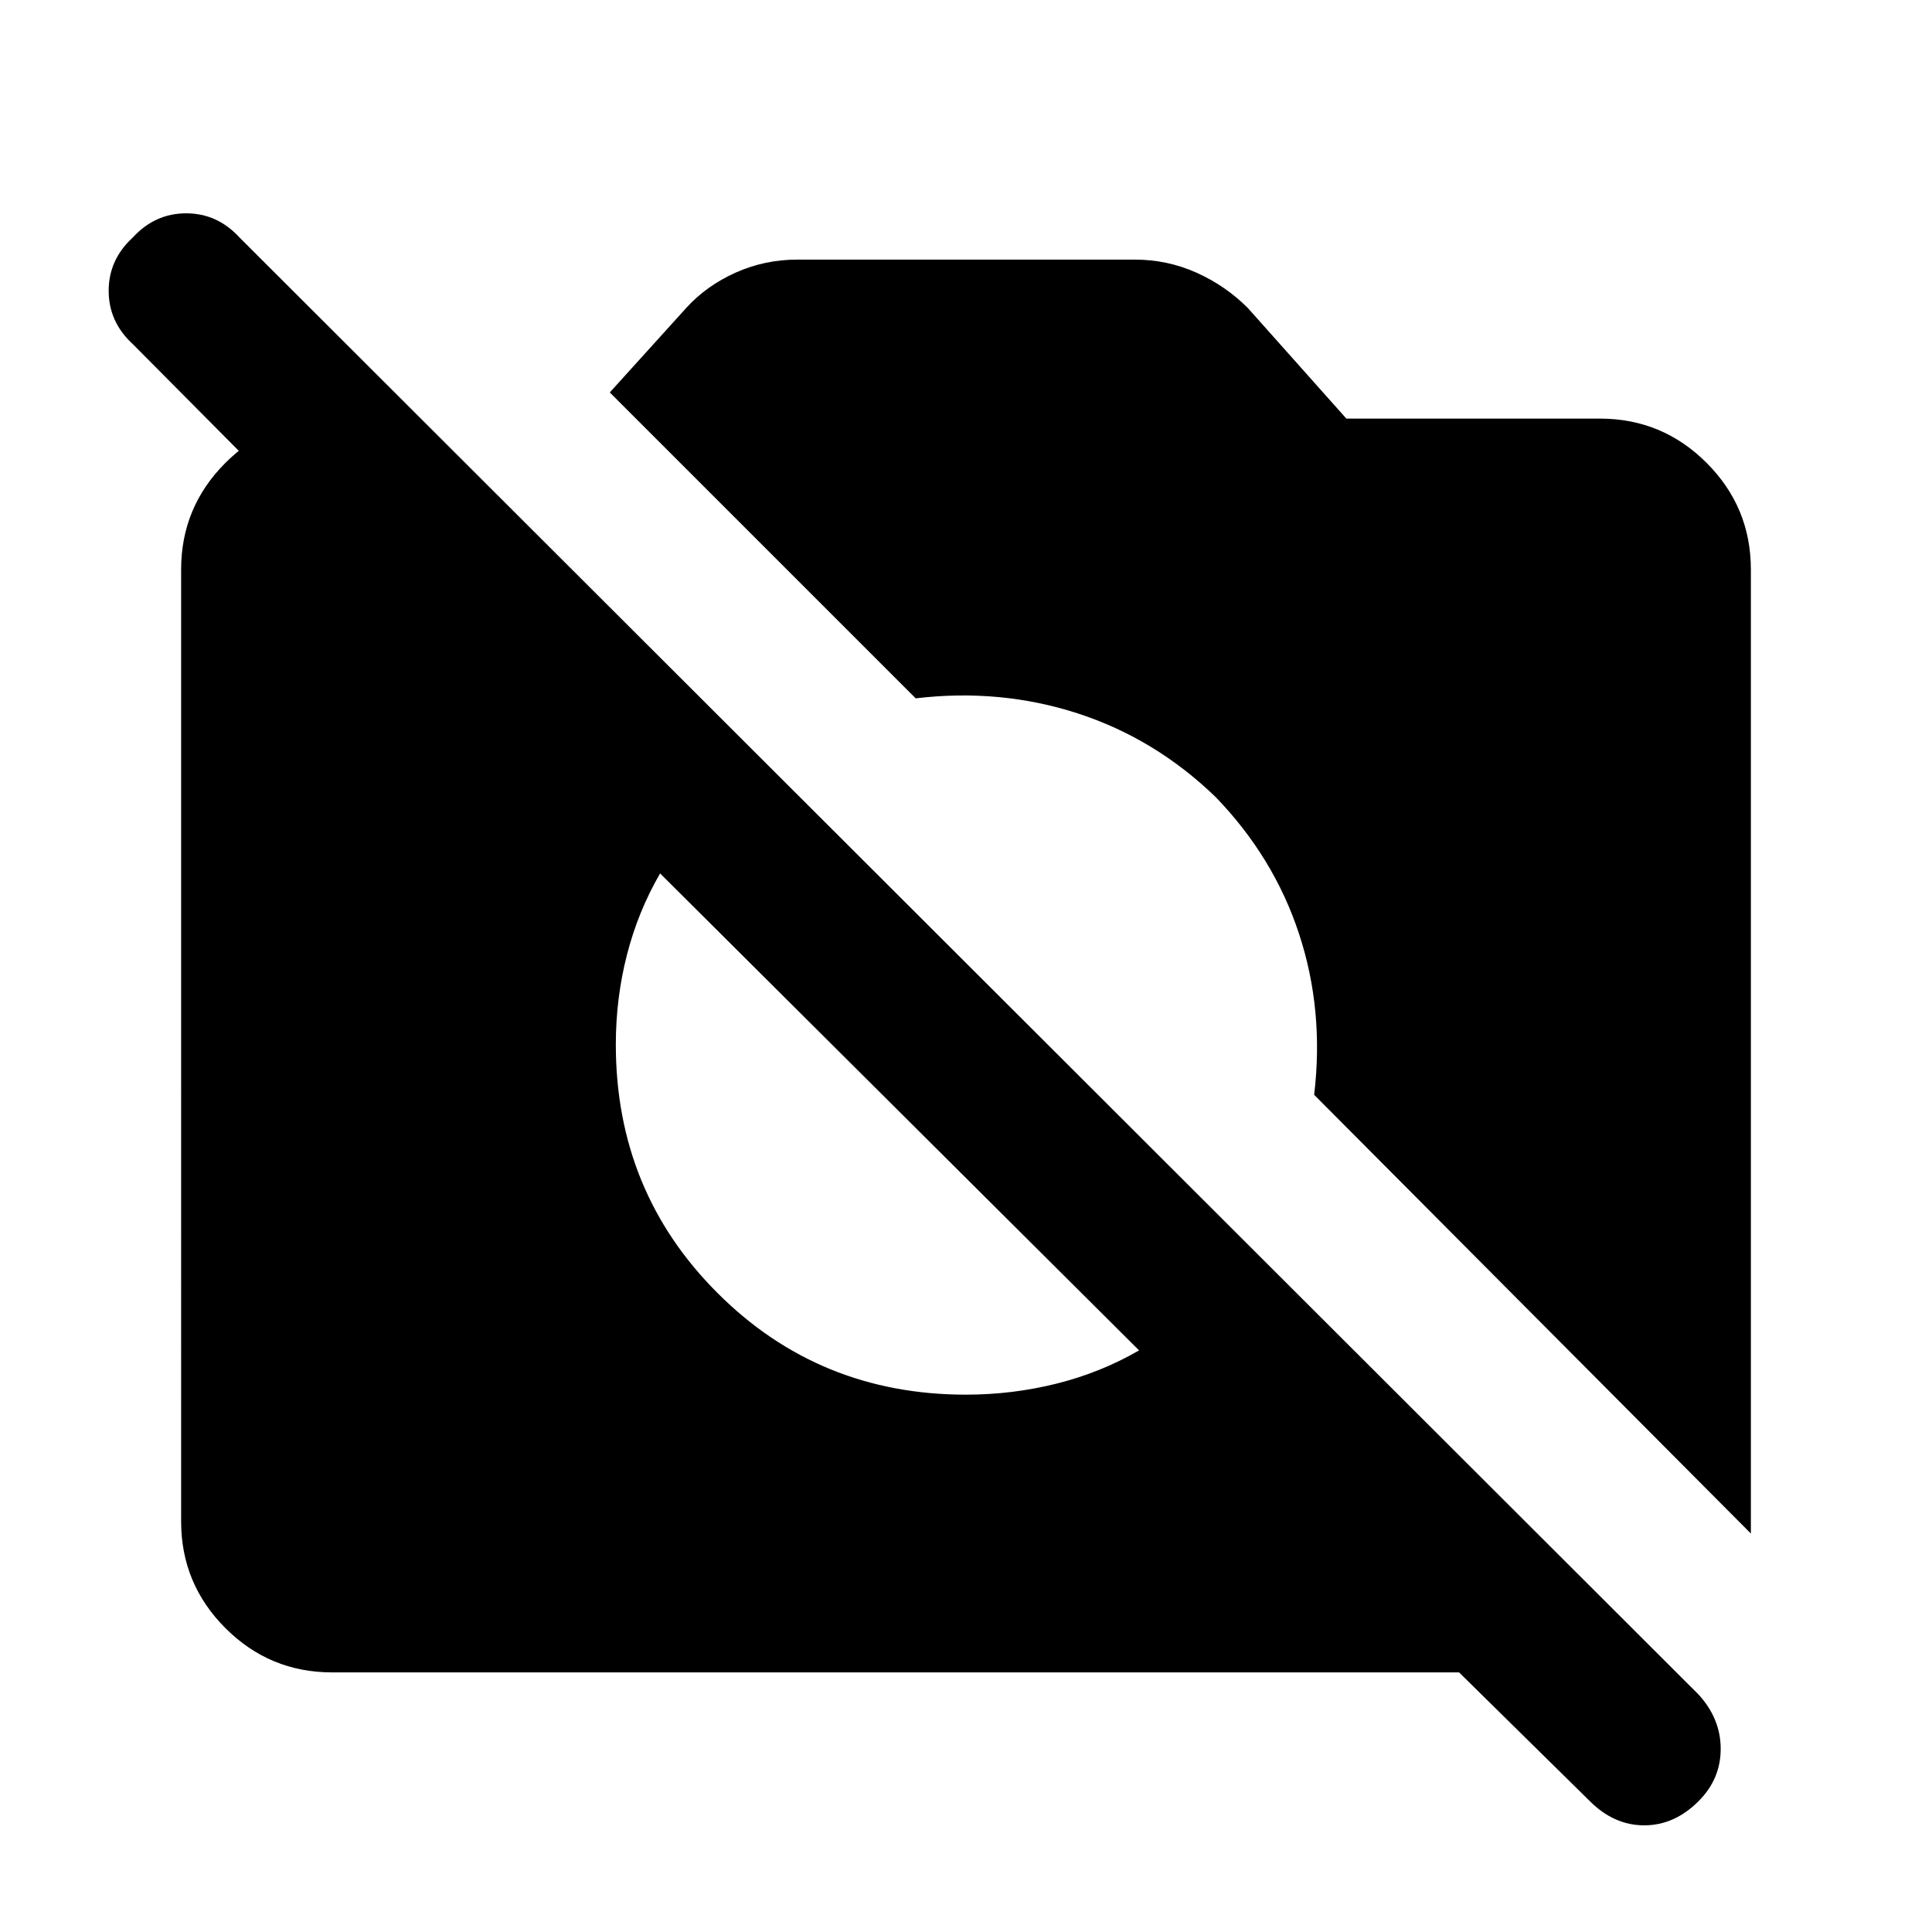 <svg xmlns="http://www.w3.org/2000/svg" height="24" width="24"><path d="m21.75 19.05-5.425-5.45q.125-1.05-.188-2-.312-.95-1.037-1.7-.75-.725-1.712-1.038-.963-.312-2.013-.187l-3.8-3.8.95-1.05q.25-.275.612-.438.363-.162.763-.162h4.2q.4 0 .763.162.362.163.637.438L16.725 5.2h3.15q.775 0 1.325.55.55.55.55 1.325ZM12 17.325q.575 0 1.125-.137.55-.138 1.025-.413L8.2 10.85q-.275.475-.412 1.012-.138.538-.138 1.113 0 1.825 1.263 3.087 1.262 1.263 3.087 1.263Zm7.75 5.05-1.625-1.6h-14q-.775 0-1.325-.55-.55-.55-.55-1.325V7.075q0-.775.55-1.325.55-.55 1.325-.55h1.1v2.675l-3.575-3.6q-.3-.275-.3-.663 0-.387.3-.662.275-.3.662-.3.388 0 .663.3L21.1 21.05q.275.3.275.675 0 .375-.275.65-.3.3-.675.3-.375 0-.675-.3Z"/></svg>
